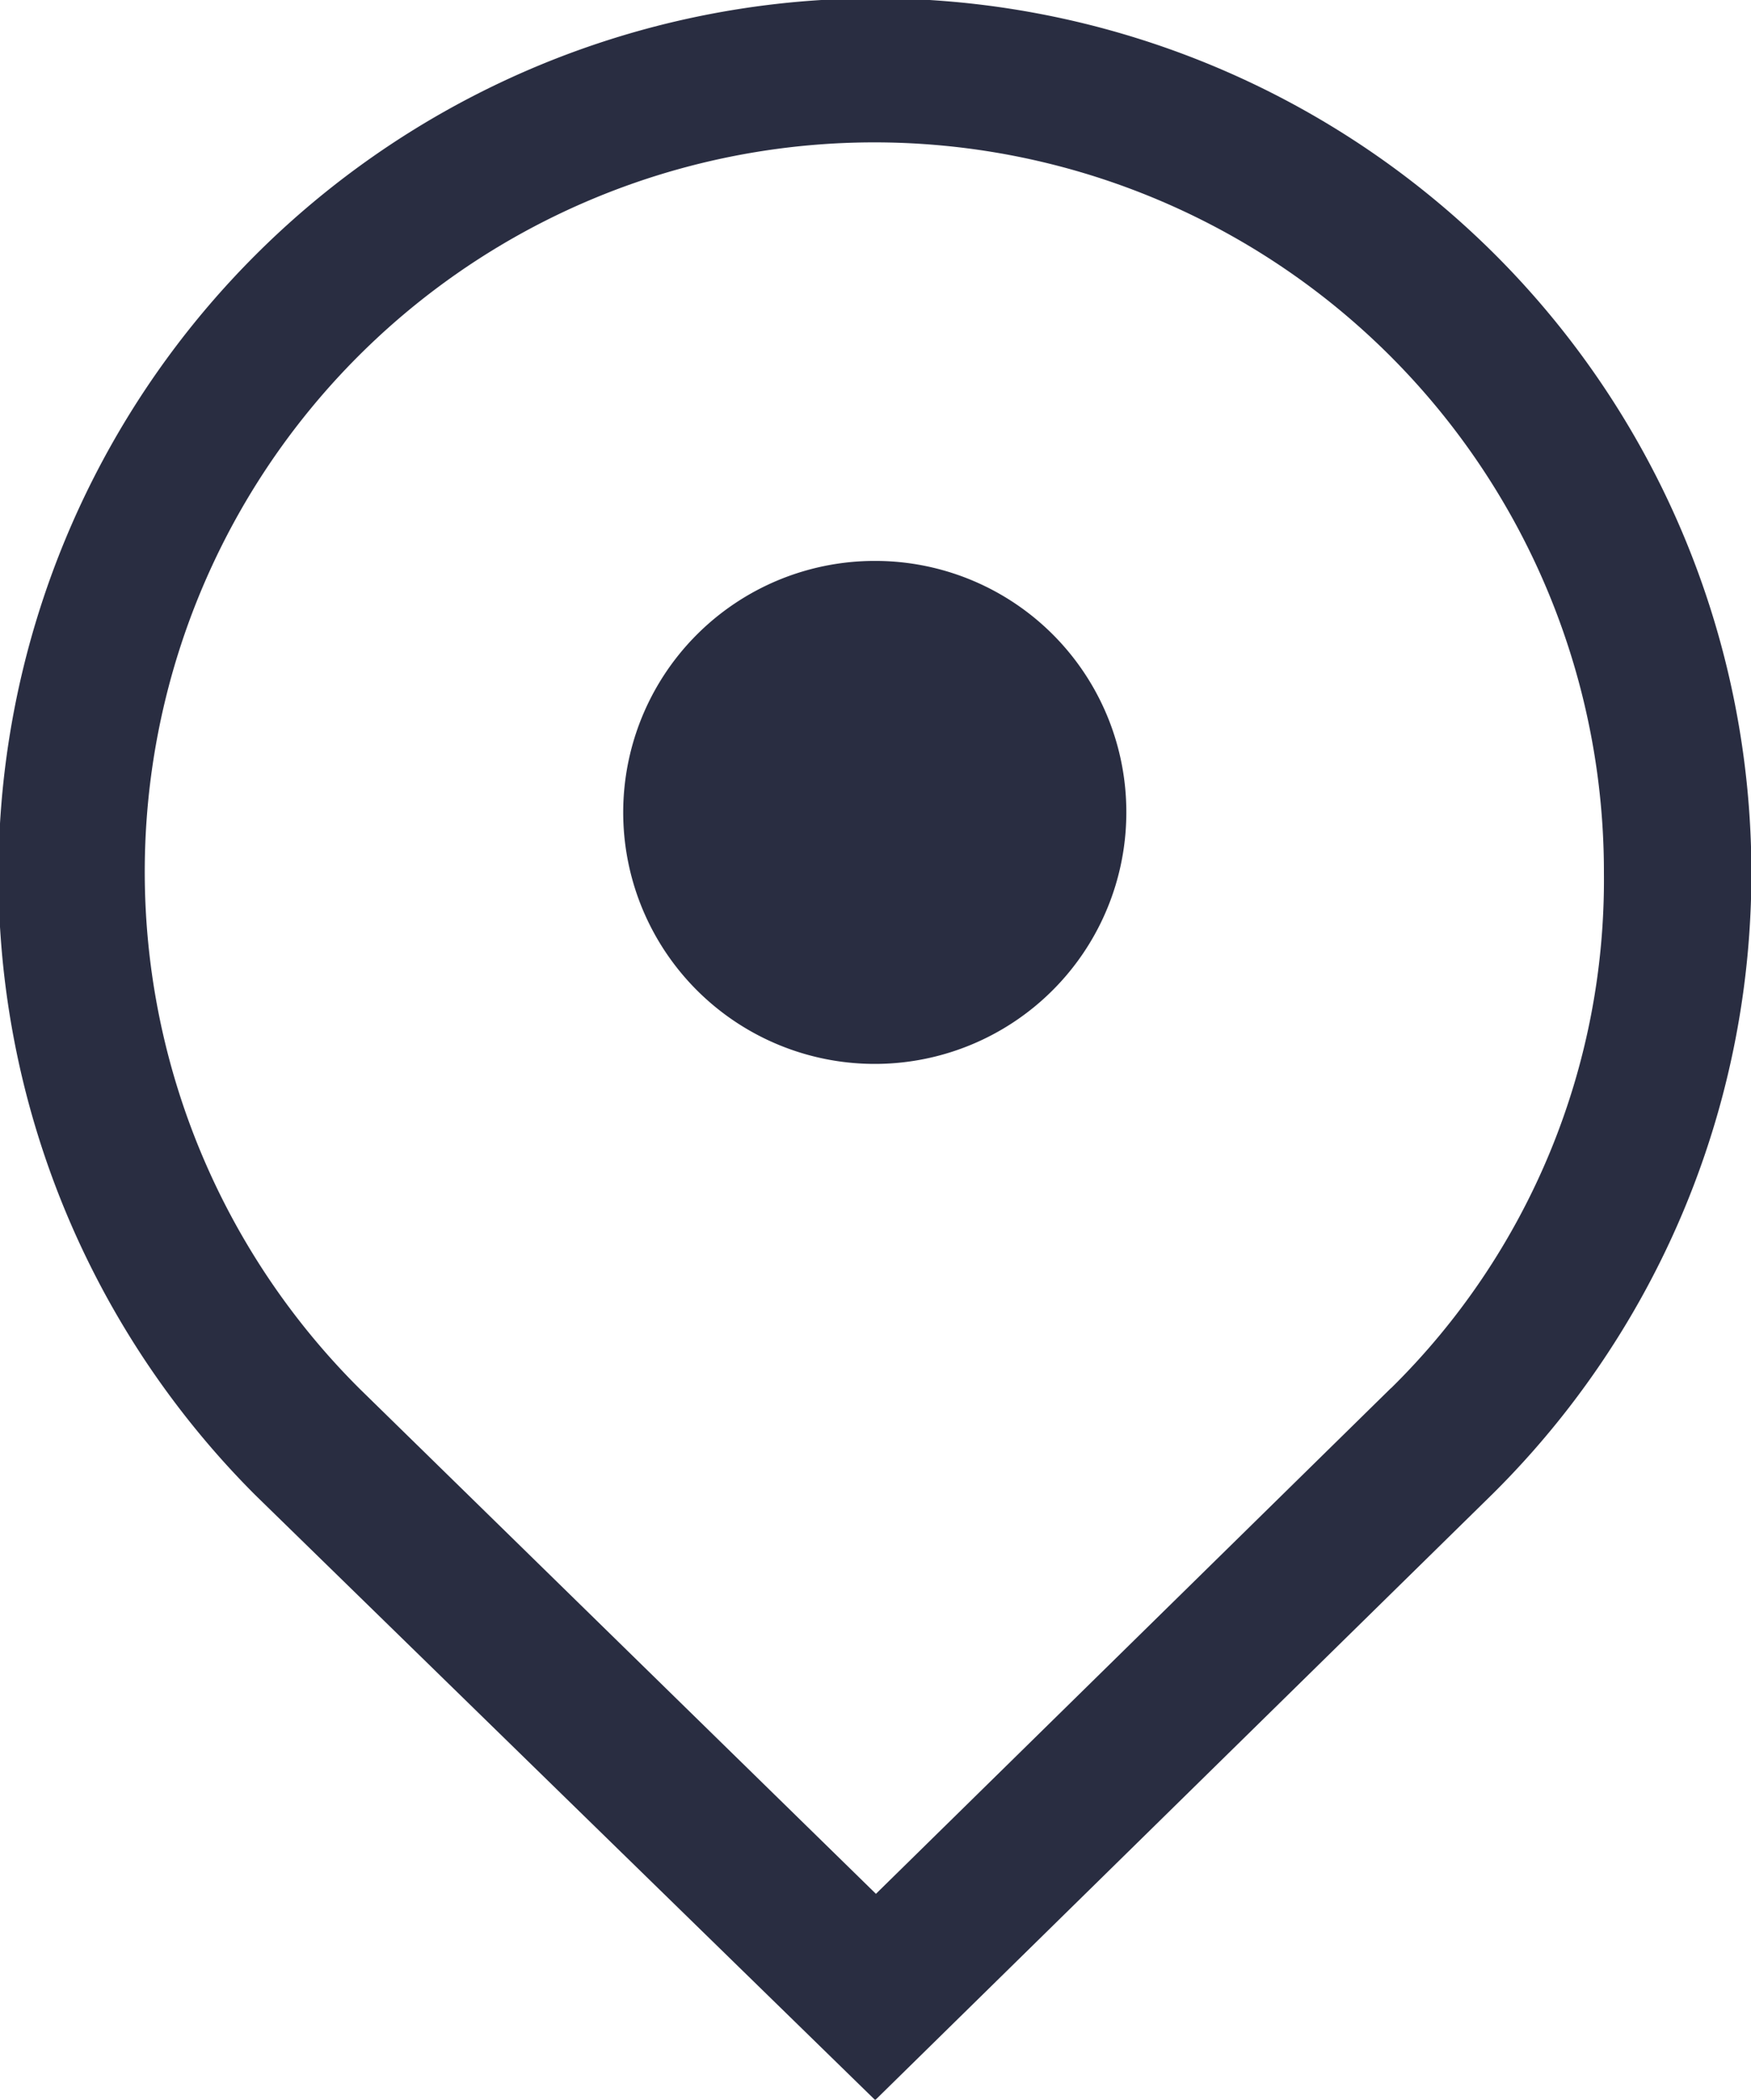 <svg xmlns="http://www.w3.org/2000/svg" width="12" height="14.393" viewBox="0 0 12 14.393">
  <g id="Group_8447" data-name="Group 8447" transform="translate(-4377 -16864)">
    <path id="Path_6900" data-name="Path 6900" d="M26.5,2.8A6.007,6.007,0,1,0,18,11.3l4.248,4.147,4.235-4.159h0A5.994,5.994,0,0,0,26.5,2.8Zm-.716,7.765-3.531,3.468-3.531-3.455a5,5,0,1,1,8.52-3.543A4.888,4.888,0,0,1,25.782,10.568Z" transform="translate(4360.75 16862.949)" fill="#292d41"/>
    <path id="Path_6901" data-name="Path 6901" d="M45.319,28.3a1.724,1.724,0,1,0,1.719,1.728A1.721,1.721,0,0,0,45.319,28.3Z" transform="translate(4337.681 16839.545)" fill="#292d41"/>
  </g>
</svg>
